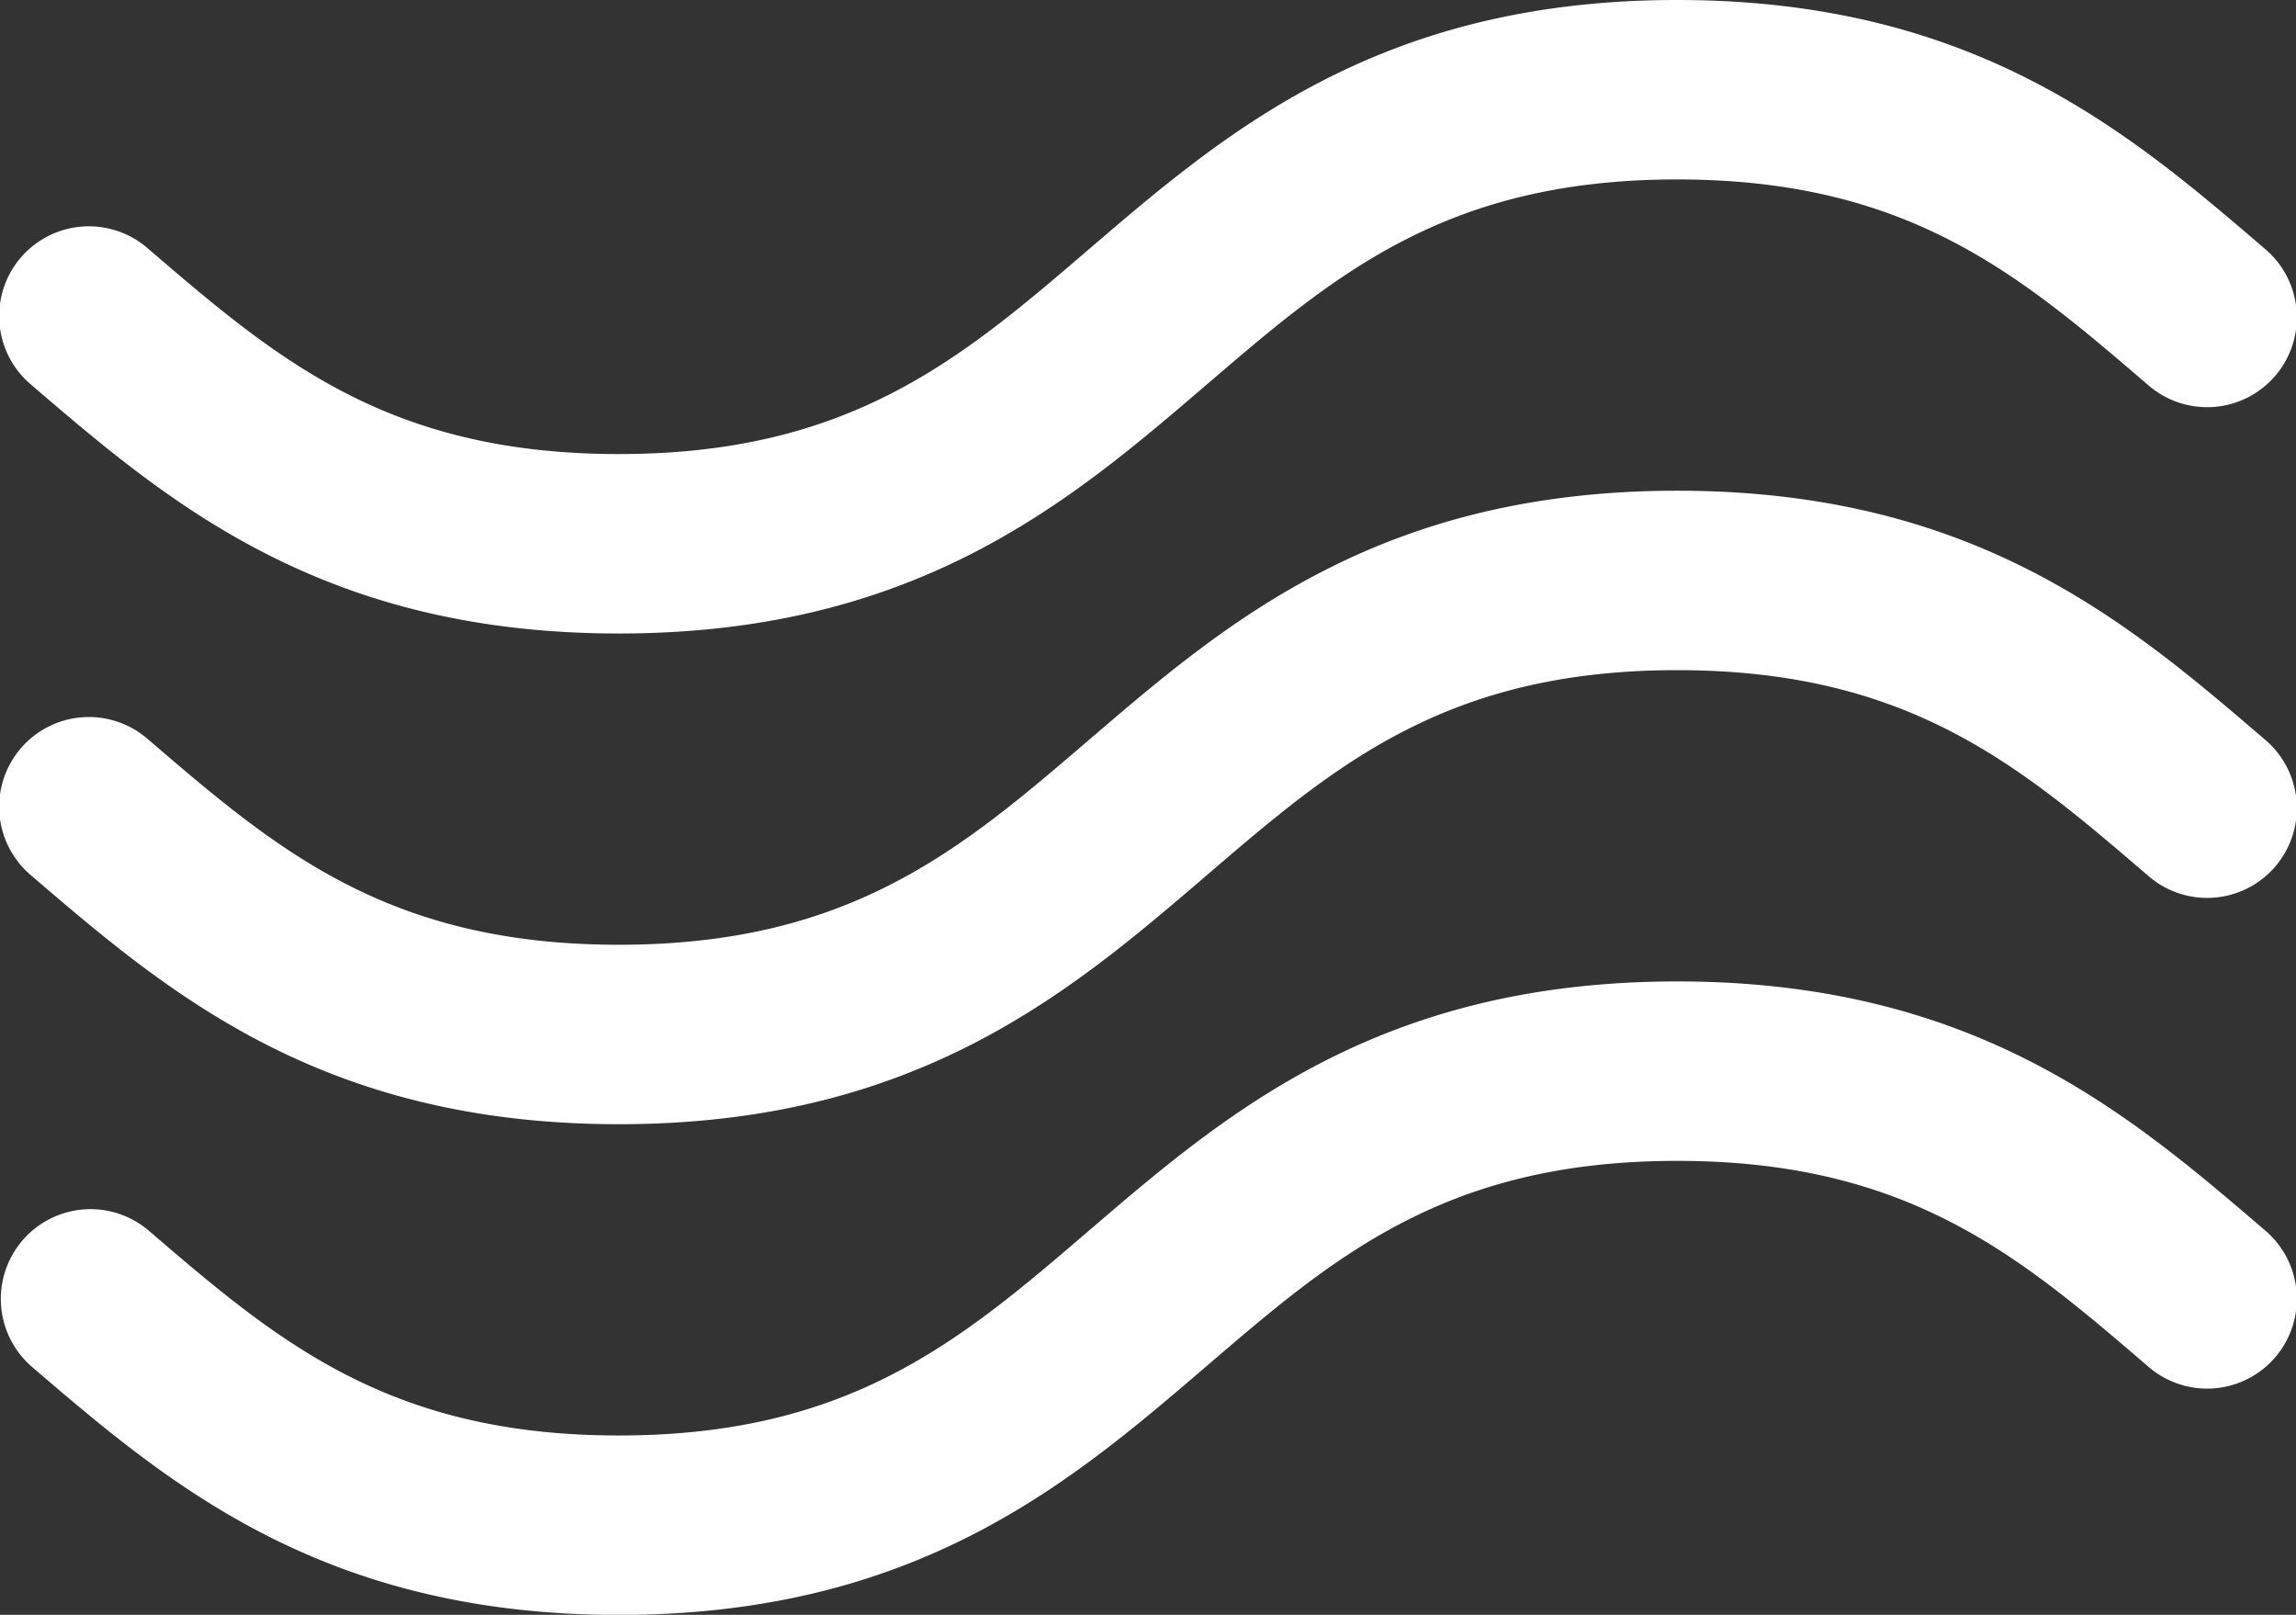 <svg xmlns="http://www.w3.org/2000/svg" width="30" height="21.094" viewBox="0 0 30 21.094">
  <rect x="0" y="0" width="30" height="21.094" fill="#333333" stroke="none"/>
  <g id="icon-water" transform="translate(0 -76)">
    <g id="组_587" data-name="组 587" transform="translate(0 76)">
      <g id="组_586" data-name="组 586" transform="translate(0 0)">
        <path id="路径_473" data-name="路径 473" d="M.409,190.421c1.775,1.522,3.786,3.248,7.677,3.248s5.9-1.725,7.677-3.248c1.678-1.44,3.128-2.683,6.151-2.683s4.473,1.243,6.151,2.683a1.172,1.172,0,1,0,1.526-1.779c-1.775-1.522-3.786-3.248-7.677-3.248s-5.9,1.725-7.677,3.248c-1.678,1.44-3.128,2.683-6.151,2.683s-4.473-1.243-6.151-2.683a1.172,1.172,0,1,0-1.526,1.779Z" transform="translate(0 -178.984)" fill="#fff"/>
        <path id="路径_474" data-name="路径 474" d="M.409,81.027c1.775,1.522,3.786,3.248,7.677,3.248s5.9-1.725,7.677-3.248c1.678-1.44,3.128-2.683,6.151-2.683s4.473,1.243,6.151,2.683a1.172,1.172,0,1,0,1.526-1.779C27.816,77.725,25.8,76,21.914,76s-5.9,1.725-7.677,3.248c-1.678,1.44-3.128,2.683-6.151,2.683s-4.473-1.243-6.151-2.683A1.172,1.172,0,1,0,.409,81.027Z" transform="translate(0 -76)" fill="#fff"/>
        <path id="路径_475" data-name="路径 475" d="M29.592,298.035c-1.775-1.522-3.786-3.248-7.677-3.248s-5.9,1.725-7.677,3.248c-1.678,1.44-3.128,2.683-6.151,2.683s-4.473-1.243-6.151-2.683h0A1.172,1.172,0,0,0,.41,299.814c1.775,1.522,3.786,3.248,7.677,3.248s5.9-1.725,7.677-3.248c1.678-1.44,3.128-2.683,6.151-2.683s4.473,1.243,6.151,2.683a1.172,1.172,0,1,0,1.526-1.779Z" transform="translate(-0.001 -281.967)" fill="#fff"/>
      </g>
    </g>
  </g>
</svg>
